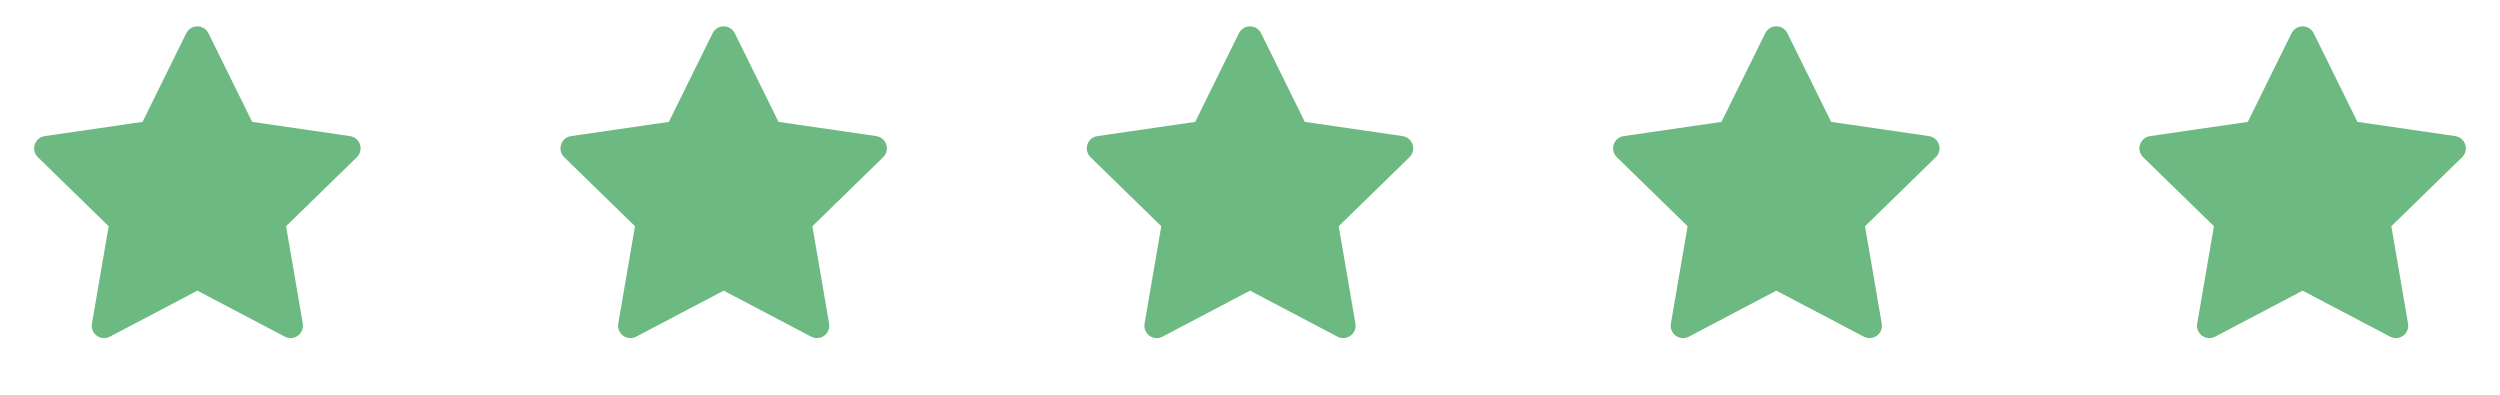 <svg width="114" height="18" viewBox="0 0 114 18" fill="none" xmlns="http://www.w3.org/2000/svg">
<path d="M15.963 6.207L11.5 5.558L9.504 1.514C9.45 1.403 9.36 1.313 9.25 1.259C8.972 1.122 8.634 1.236 8.495 1.514L6.5 5.558L2.037 6.207C1.914 6.224 1.802 6.282 1.716 6.37C1.611 6.477 1.554 6.621 1.556 6.771C1.558 6.92 1.619 7.062 1.726 7.167L4.955 10.315L4.192 14.76C4.174 14.864 4.186 14.97 4.225 15.067C4.265 15.165 4.331 15.249 4.416 15.31C4.501 15.372 4.601 15.409 4.706 15.416C4.81 15.424 4.915 15.402 5.008 15.353L9 13.254L12.992 15.353C13.101 15.411 13.227 15.43 13.349 15.409C13.655 15.356 13.86 15.066 13.808 14.76L13.045 10.315L16.274 7.167C16.362 7.081 16.42 6.968 16.437 6.845C16.485 6.537 16.27 6.253 15.963 6.207Z" fill="#6CB981"/>
<path d="M39.963 6.207L35.5 5.558L33.505 1.514C33.45 1.403 33.36 1.313 33.25 1.259C32.972 1.122 32.634 1.236 32.495 1.514L30.5 5.558L26.037 6.207C25.914 6.224 25.802 6.282 25.716 6.37C25.611 6.477 25.554 6.621 25.556 6.771C25.558 6.92 25.619 7.062 25.726 7.167L28.955 10.315L28.192 14.76C28.174 14.864 28.186 14.97 28.225 15.067C28.265 15.165 28.331 15.249 28.416 15.31C28.501 15.372 28.601 15.409 28.706 15.416C28.811 15.424 28.915 15.402 29.008 15.353L33 13.254L36.992 15.353C37.101 15.411 37.227 15.43 37.349 15.409C37.655 15.356 37.86 15.066 37.808 14.76L37.045 10.315L40.274 7.167C40.362 7.081 40.42 6.968 40.437 6.845C40.485 6.537 40.27 6.253 39.963 6.207Z" fill="#6CB981"/>
<path d="M63.963 6.207L59.5 5.558L57.505 1.514C57.45 1.403 57.36 1.313 57.25 1.259C56.972 1.122 56.634 1.236 56.495 1.514L54.5 5.558L50.037 6.207C49.914 6.224 49.802 6.282 49.716 6.37C49.611 6.477 49.554 6.621 49.556 6.771C49.558 6.92 49.619 7.062 49.726 7.167L52.955 10.315L52.192 14.76C52.175 14.864 52.186 14.97 52.225 15.067C52.265 15.165 52.331 15.249 52.416 15.31C52.501 15.372 52.601 15.409 52.706 15.416C52.81 15.424 52.915 15.402 53.008 15.353L57 13.254L60.992 15.353C61.101 15.411 61.227 15.43 61.349 15.409C61.655 15.356 61.86 15.066 61.808 14.76L61.045 10.315L64.274 7.167C64.362 7.081 64.42 6.968 64.437 6.845C64.485 6.537 64.27 6.253 63.963 6.207Z" fill="#6CB981"/>
<path d="M87.963 6.207L83.5 5.558L81.504 1.514C81.45 1.403 81.36 1.313 81.25 1.259C80.972 1.122 80.634 1.236 80.496 1.514L78.5 5.558L74.037 6.207C73.914 6.224 73.802 6.282 73.716 6.37C73.612 6.477 73.554 6.621 73.556 6.771C73.558 6.92 73.619 7.062 73.726 7.167L76.955 10.315L76.192 14.76C76.174 14.864 76.186 14.97 76.225 15.067C76.265 15.165 76.331 15.249 76.416 15.31C76.501 15.372 76.601 15.409 76.706 15.416C76.811 15.424 76.915 15.402 77.008 15.353L81 13.254L84.992 15.353C85.101 15.411 85.228 15.43 85.349 15.409C85.655 15.356 85.86 15.066 85.808 14.76L85.045 10.315L88.274 7.167C88.362 7.081 88.42 6.968 88.437 6.845C88.485 6.537 88.27 6.253 87.963 6.207Z" fill="#6CB981"/>
<path d="M111.963 6.207L107.5 5.558L105.504 1.514C105.45 1.403 105.36 1.313 105.25 1.259C104.972 1.122 104.634 1.236 104.495 1.514L102.5 5.558L98.037 6.207C97.914 6.224 97.802 6.282 97.716 6.37C97.612 6.477 97.554 6.621 97.556 6.771C97.558 6.92 97.619 7.062 97.726 7.167L100.955 10.315L100.192 14.76C100.174 14.864 100.186 14.97 100.225 15.067C100.265 15.165 100.331 15.249 100.416 15.31C100.501 15.372 100.601 15.409 100.706 15.416C100.81 15.424 100.915 15.402 101.008 15.353L105 13.254L108.992 15.353C109.101 15.411 109.228 15.43 109.349 15.409C109.655 15.356 109.86 15.066 109.808 14.76L109.045 10.315L112.274 7.167C112.362 7.081 112.42 6.968 112.437 6.845C112.485 6.537 112.27 6.253 111.963 6.207Z" fill="#6CB981"/>
</svg>
